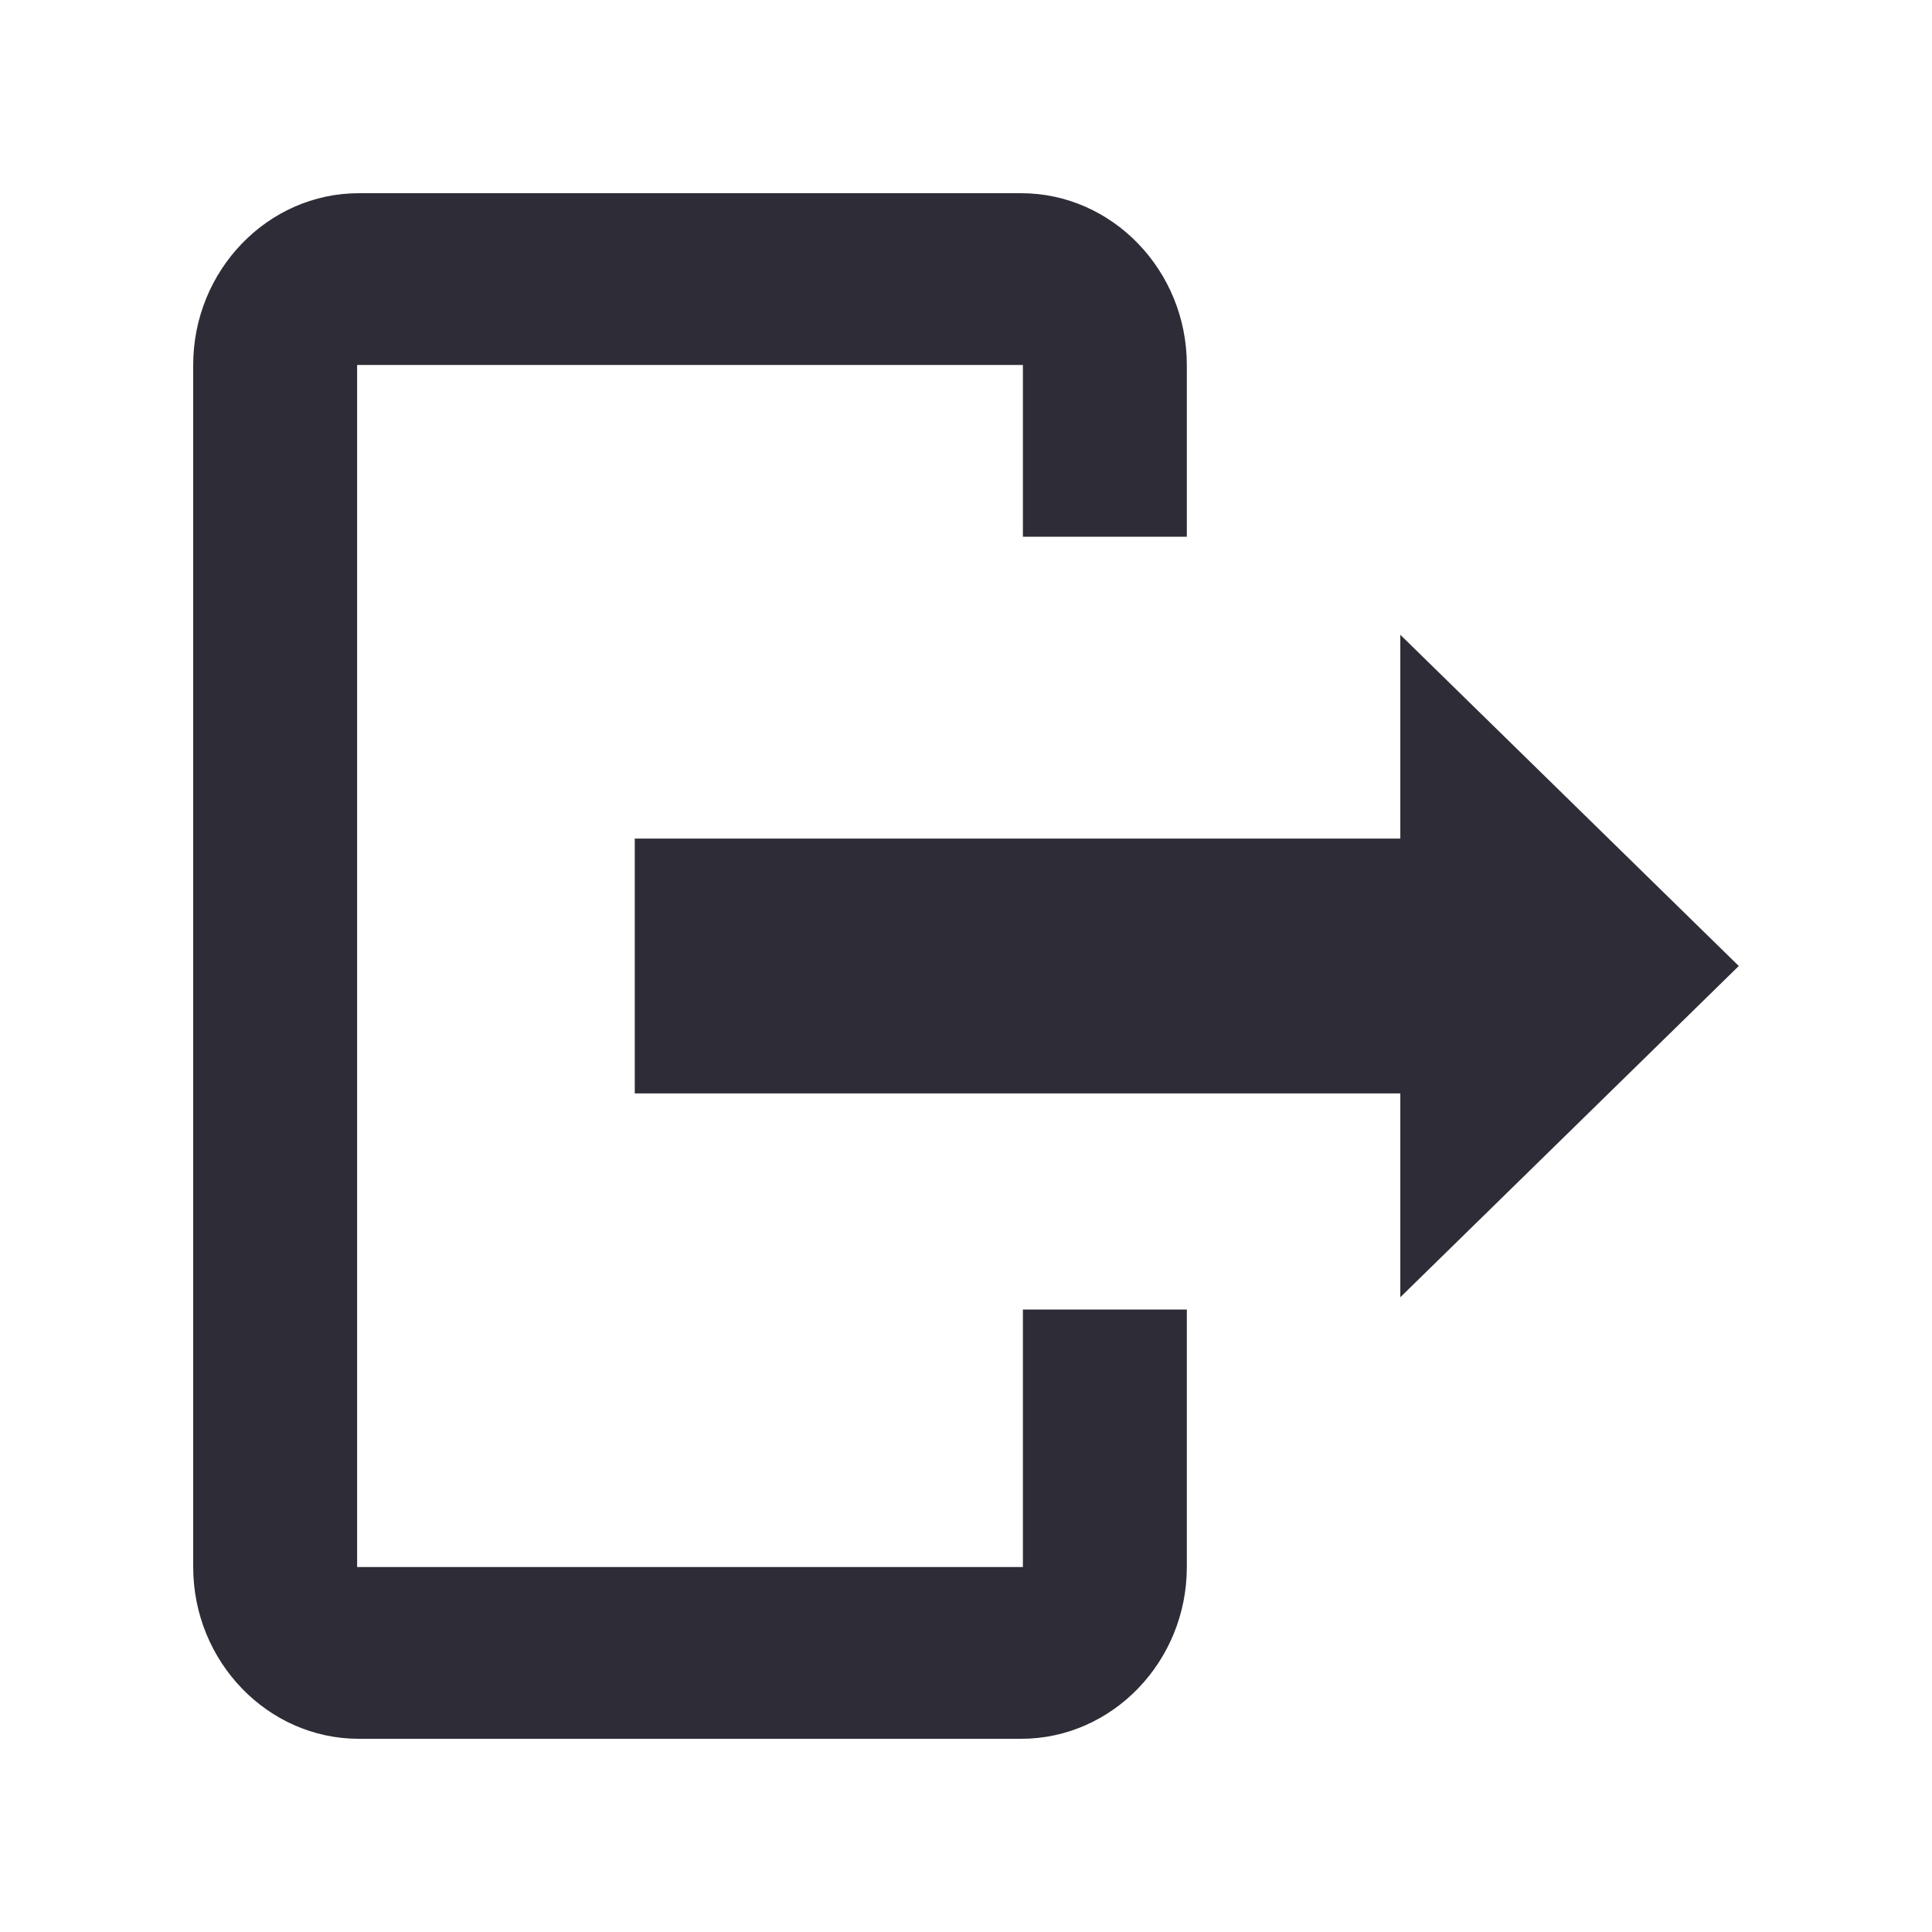 <svg width="20" height="20" viewBox="0 0 20 20" fill="none" xmlns="http://www.w3.org/2000/svg">
<path fill-rule="evenodd" clip-rule="evenodd" d="M18 10L14.496 13.429V11.319H6.571V8.681H14.496V6.571L18 10ZM10.589 3.778H3.697V16.222H10.589V13.556H12.286V16.222C12.286 17.2 11.514 18 10.571 18H3.714C2.771 18 2 17.2 2 16.222V3.778C2 2.8 2.771 2 3.714 2H10.571C11.514 2 12.286 2.8 12.286 3.778V5.556H10.589V3.778Z" fill="#2E2D37"/>
</svg>
